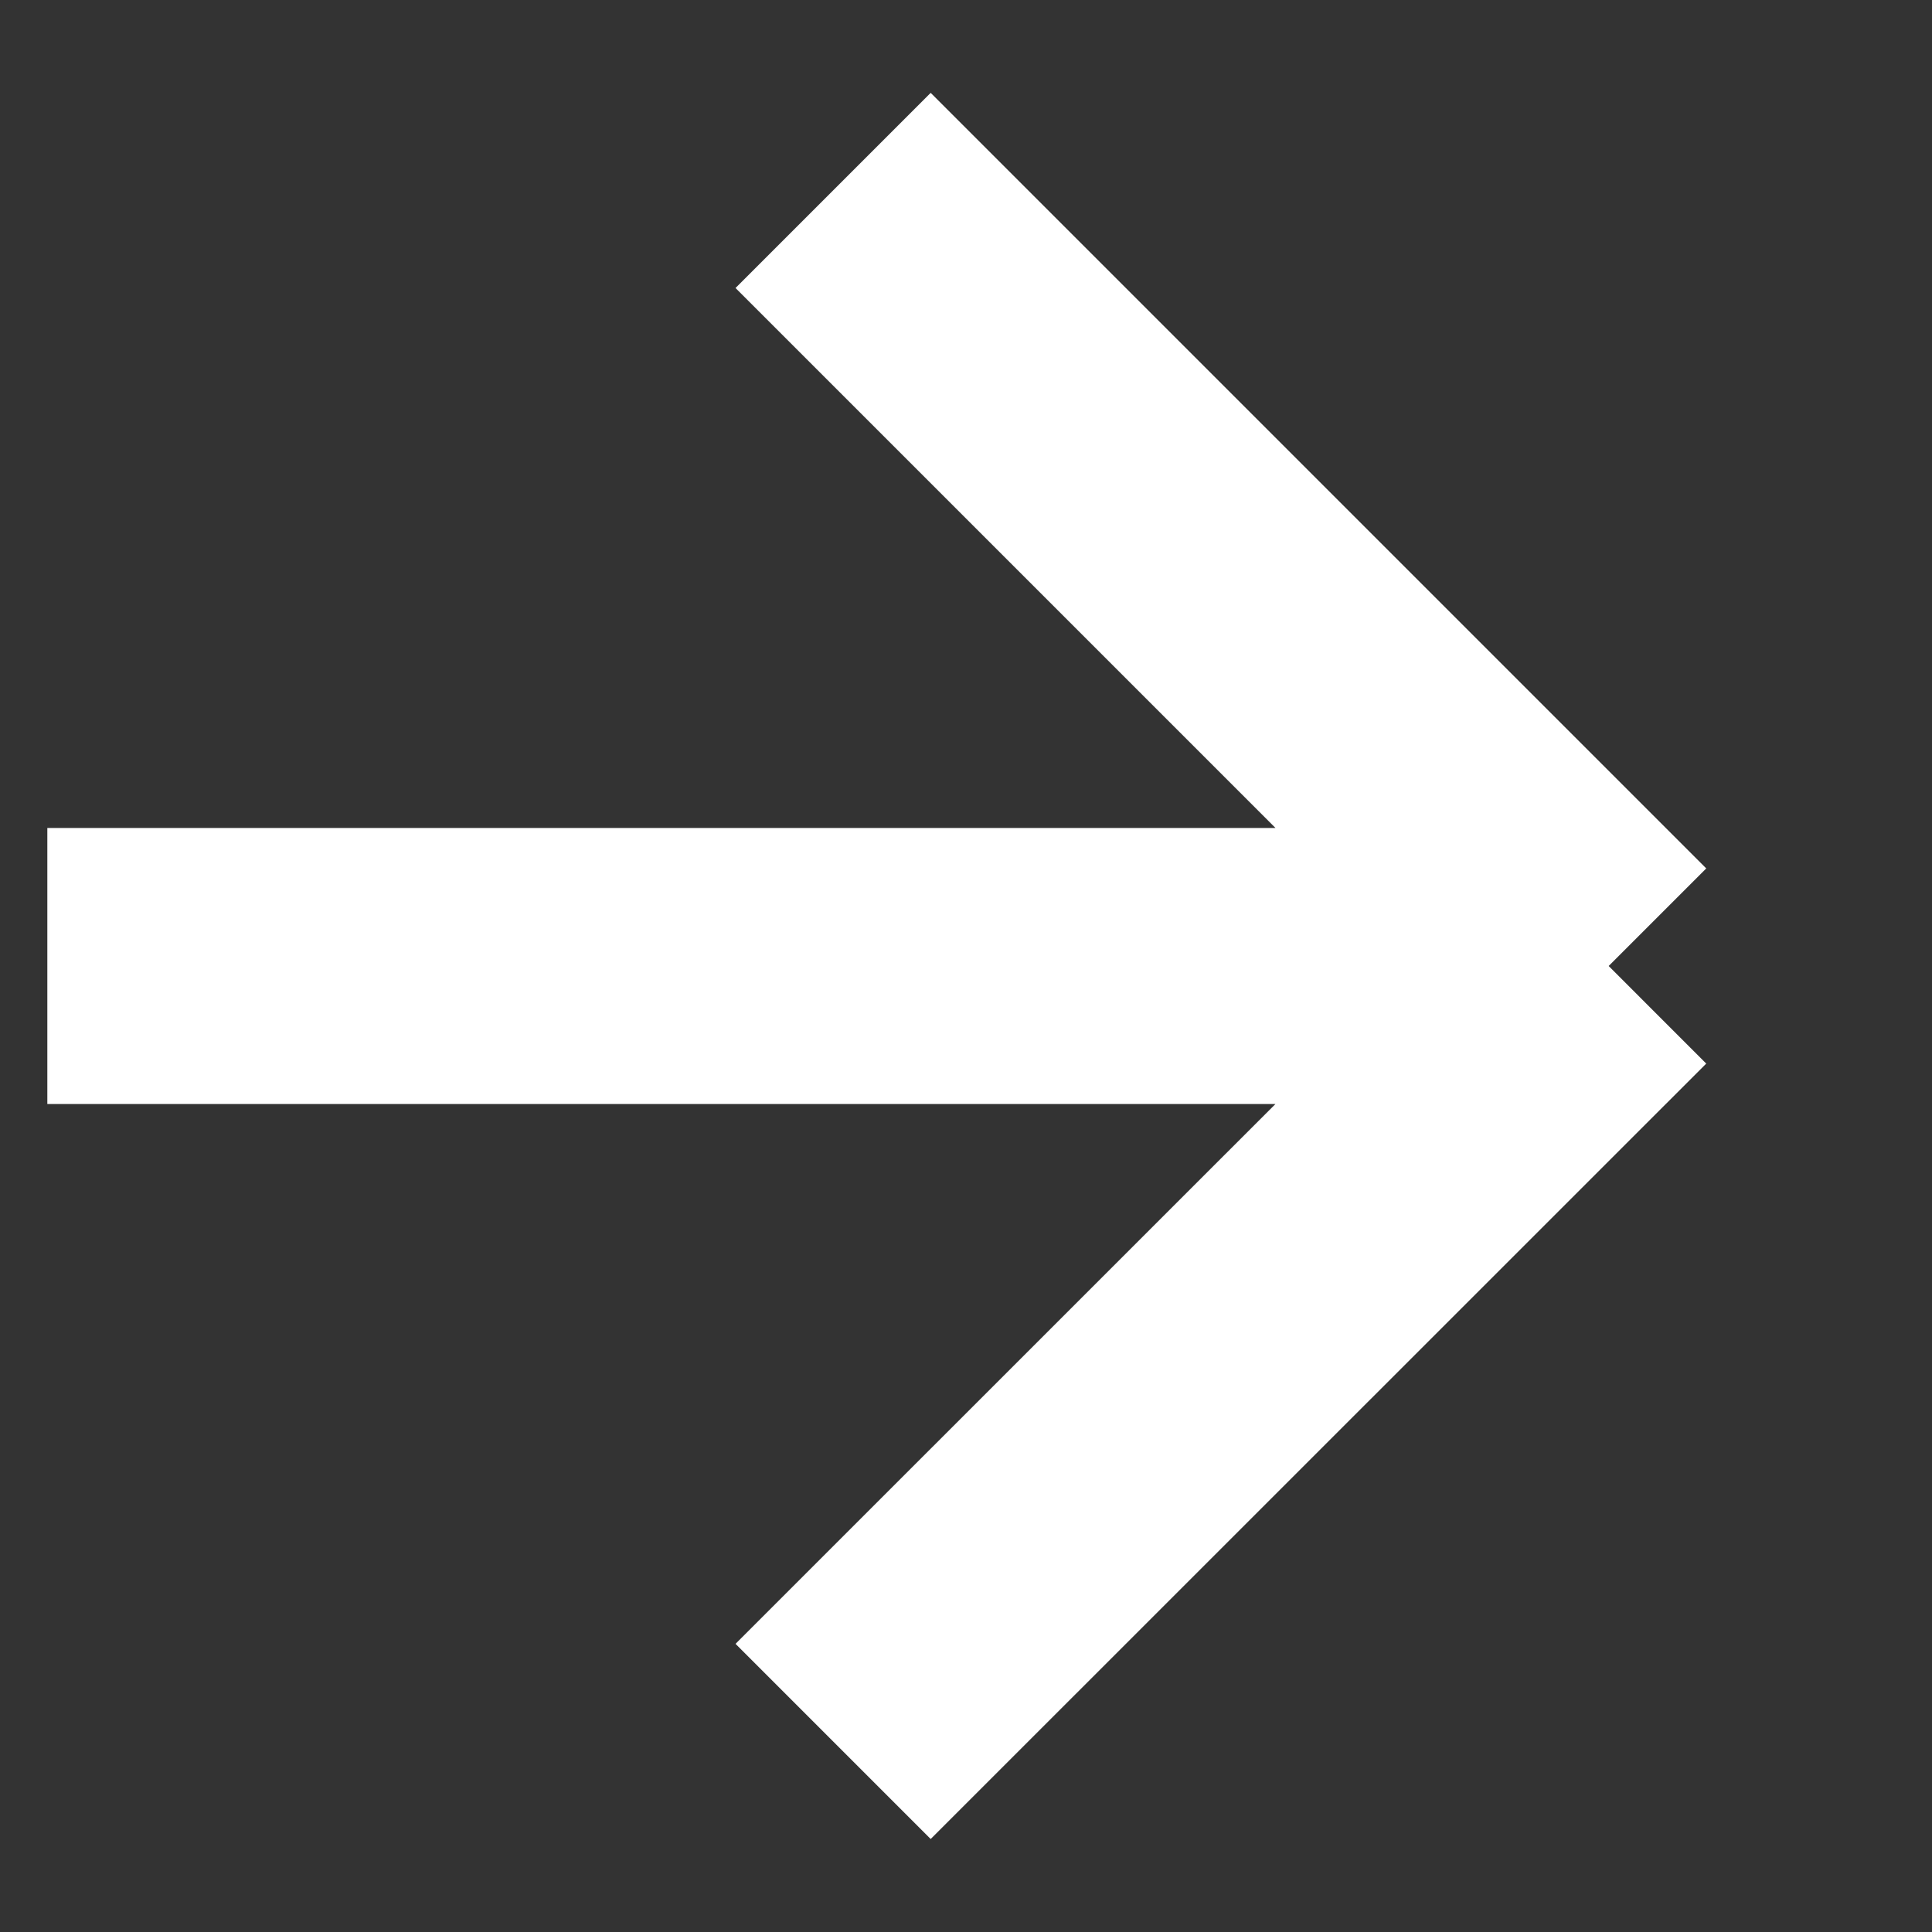<svg width="14" height="14" viewBox="0 0 14 14" fill="none" xmlns="http://www.w3.org/2000/svg">
<rect x="0" y="0" width="14" height="14" fill="#333333" stroke="none"/>
<path d="M0.343 7H11.657M11.657 7L6.037 1.38M11.657 7L6.037 12.619" stroke="white" stroke-width="2"/>
</svg>
